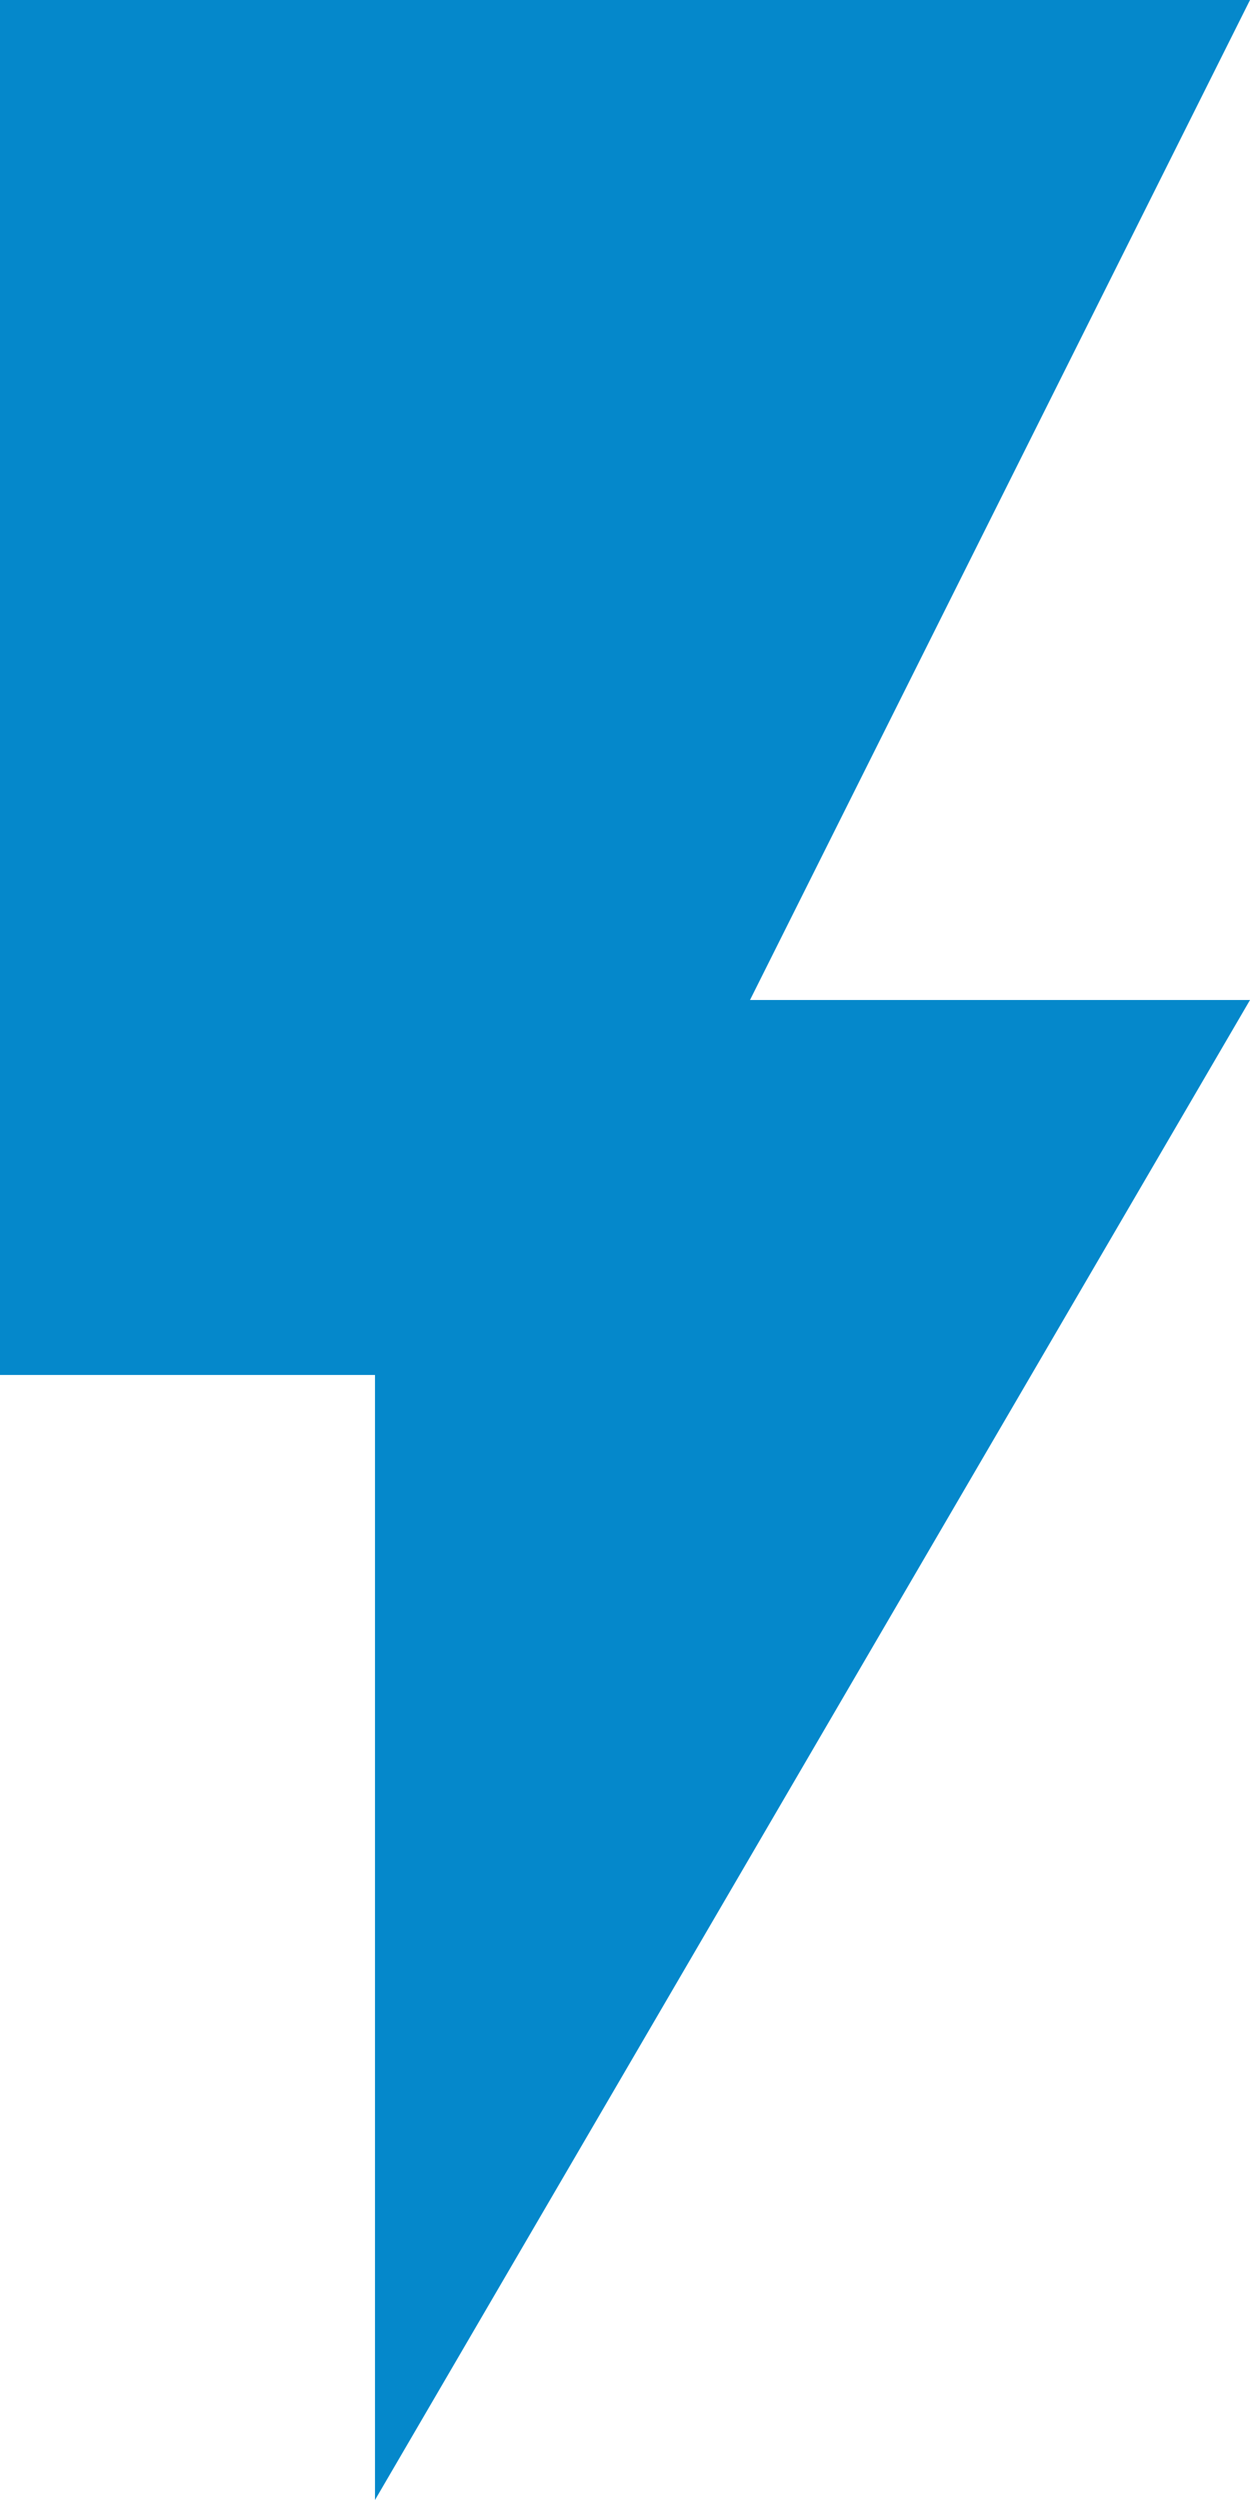 <svg xmlns="http://www.w3.org/2000/svg" viewBox="13919.372 -4521.4 58.728 117.456">
  <defs>
    <style>
      .cls-1 {
        fill: #0588cb;
      }
    </style>
  </defs>
  <path id="path" class="cls-1" d="M80.9,592.6h58.728l-23.491,46.983h23.491l-41.11,70.473V657.2H80.9Z" transform="translate(13838.472 -5114)"/>
</svg>
